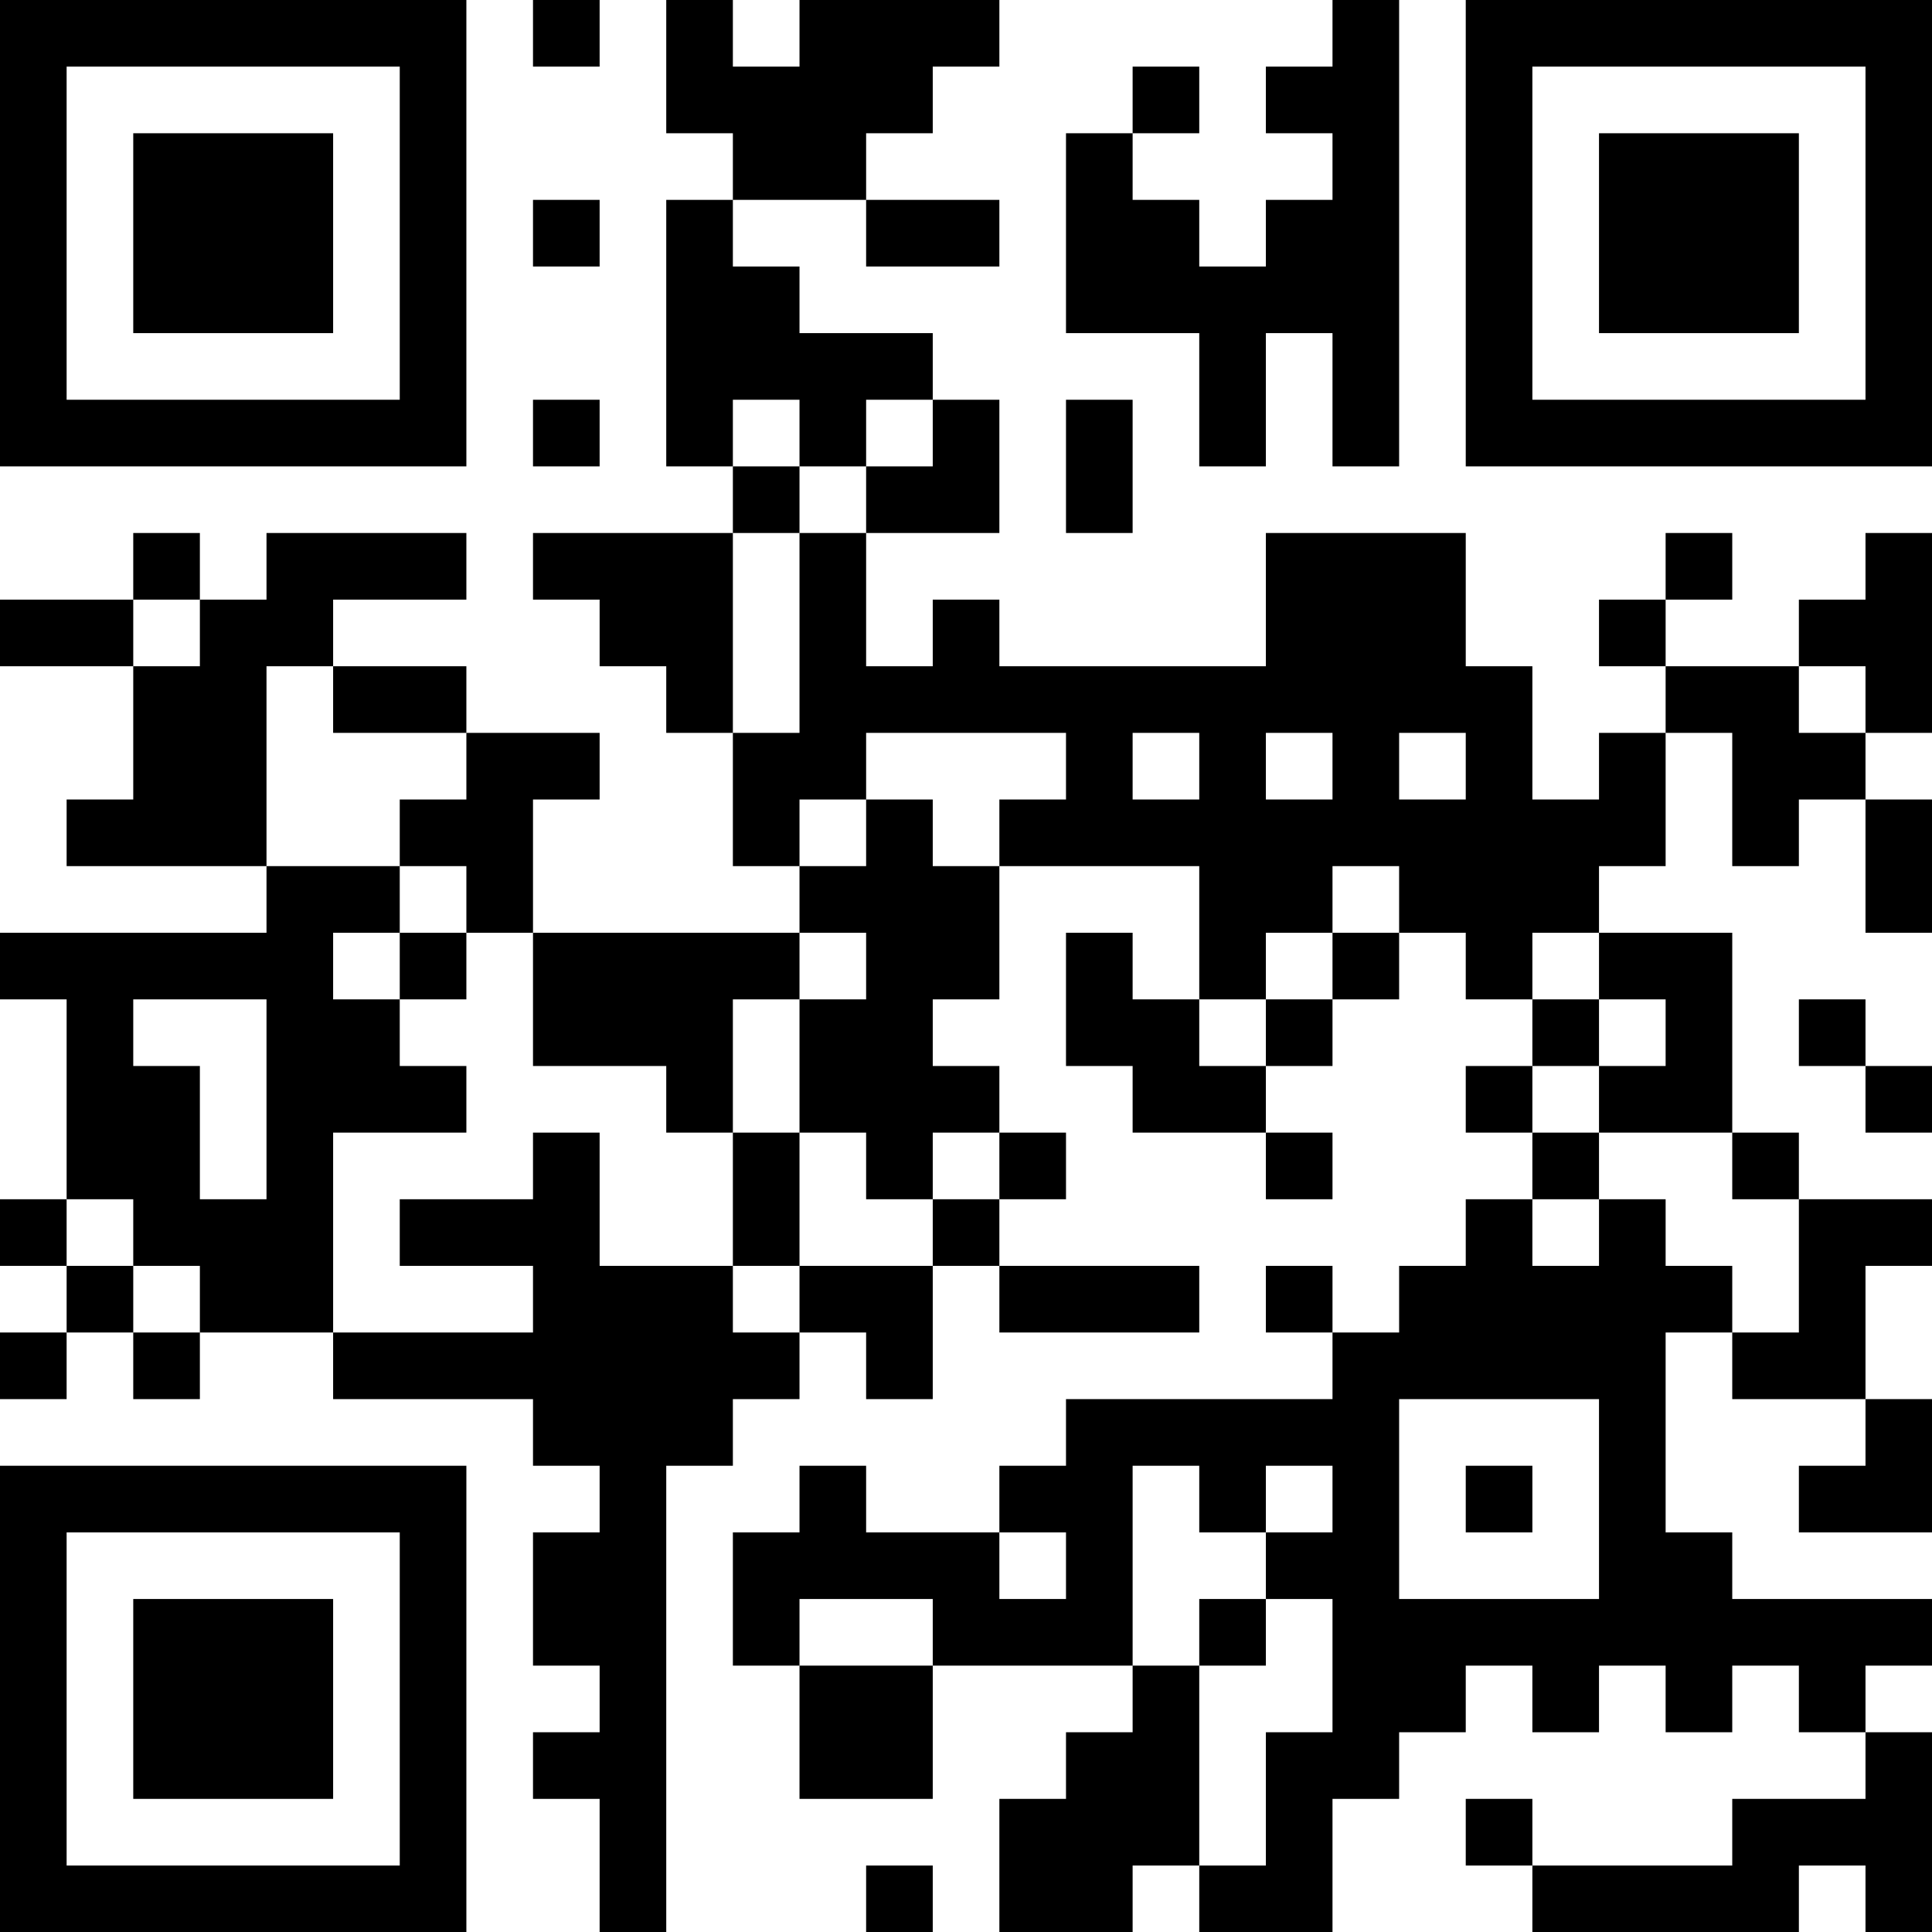 <?xml version="1.0" encoding="UTF-8"?>
<svg xmlns="http://www.w3.org/2000/svg" version="1.1" width="200" height="200" viewBox="0 0 200 200"><rect x="0" y="0" width="200" height="200" fill="#ffffff"/><g transform="scale(6.897)"><g transform="translate(0,0)"><path fill-rule="evenodd" d="M8 0L8 1L9 1L9 0ZM10 0L10 2L11 2L11 3L10 3L10 7L11 7L11 8L8 8L8 9L9 9L9 10L10 10L10 11L11 11L11 13L12 13L12 14L8 14L8 12L9 12L9 11L7 11L7 10L5 10L5 9L7 9L7 8L4 8L4 9L3 9L3 8L2 8L2 9L0 9L0 10L2 10L2 12L1 12L1 13L4 13L4 14L0 14L0 15L1 15L1 18L0 18L0 19L1 19L1 20L0 20L0 21L1 21L1 20L2 20L2 21L3 21L3 20L5 20L5 21L8 21L8 22L9 22L9 23L8 23L8 25L9 25L9 26L8 26L8 27L9 27L9 29L10 29L10 22L11 22L11 21L12 21L12 20L13 20L13 21L14 21L14 19L15 19L15 20L18 20L18 19L15 19L15 18L16 18L16 17L15 17L15 16L14 16L14 15L15 15L15 13L18 13L18 15L17 15L17 14L16 14L16 16L17 16L17 17L19 17L19 18L20 18L20 17L19 17L19 16L20 16L20 15L21 15L21 14L22 14L22 15L23 15L23 16L22 16L22 17L23 17L23 18L22 18L22 19L21 19L21 20L20 20L20 19L19 19L19 20L20 20L20 21L16 21L16 22L15 22L15 23L13 23L13 22L12 22L12 23L11 23L11 25L12 25L12 27L14 27L14 25L17 25L17 26L16 26L16 27L15 27L15 29L17 29L17 28L18 28L18 29L20 29L20 27L21 27L21 26L22 26L22 25L23 25L23 26L24 26L24 25L25 25L25 26L26 26L26 25L27 25L27 26L28 26L28 27L26 27L26 28L23 28L23 27L22 27L22 28L23 28L23 29L27 29L27 28L28 28L28 29L29 29L29 26L28 26L28 25L29 25L29 24L26 24L26 23L25 23L25 20L26 20L26 21L28 21L28 22L27 22L27 23L29 23L29 21L28 21L28 19L29 19L29 18L27 18L27 17L26 17L26 14L24 14L24 13L25 13L25 11L26 11L26 13L27 13L27 12L28 12L28 14L29 14L29 12L28 12L28 11L29 11L29 8L28 8L28 9L27 9L27 10L25 10L25 9L26 9L26 8L25 8L25 9L24 9L24 10L25 10L25 11L24 11L24 12L23 12L23 10L22 10L22 8L19 8L19 10L15 10L15 9L14 9L14 10L13 10L13 8L15 8L15 6L14 6L14 5L12 5L12 4L11 4L11 3L13 3L13 4L15 4L15 3L13 3L13 2L14 2L14 1L15 1L15 0L12 0L12 1L11 1L11 0ZM20 0L20 1L19 1L19 2L20 2L20 3L19 3L19 4L18 4L18 3L17 3L17 2L18 2L18 1L17 1L17 2L16 2L16 5L18 5L18 7L19 7L19 5L20 5L20 7L21 7L21 0ZM8 3L8 4L9 4L9 3ZM8 6L8 7L9 7L9 6ZM11 6L11 7L12 7L12 8L11 8L11 11L12 11L12 8L13 8L13 7L14 7L14 6L13 6L13 7L12 7L12 6ZM16 6L16 8L17 8L17 6ZM2 9L2 10L3 10L3 9ZM4 10L4 13L6 13L6 14L5 14L5 15L6 15L6 16L7 16L7 17L5 17L5 20L8 20L8 19L6 19L6 18L8 18L8 17L9 17L9 19L11 19L11 20L12 20L12 19L14 19L14 18L15 18L15 17L14 17L14 18L13 18L13 17L12 17L12 15L13 15L13 14L12 14L12 15L11 15L11 17L10 17L10 16L8 16L8 14L7 14L7 13L6 13L6 12L7 12L7 11L5 11L5 10ZM27 10L27 11L28 11L28 10ZM13 11L13 12L12 12L12 13L13 13L13 12L14 12L14 13L15 13L15 12L16 12L16 11ZM17 11L17 12L18 12L18 11ZM19 11L19 12L20 12L20 11ZM21 11L21 12L22 12L22 11ZM20 13L20 14L19 14L19 15L18 15L18 16L19 16L19 15L20 15L20 14L21 14L21 13ZM6 14L6 15L7 15L7 14ZM23 14L23 15L24 15L24 16L23 16L23 17L24 17L24 18L23 18L23 19L24 19L24 18L25 18L25 19L26 19L26 20L27 20L27 18L26 18L26 17L24 17L24 16L25 16L25 15L24 15L24 14ZM2 15L2 16L3 16L3 18L4 18L4 15ZM27 15L27 16L28 16L28 17L29 17L29 16L28 16L28 15ZM11 17L11 19L12 19L12 17ZM1 18L1 19L2 19L2 20L3 20L3 19L2 19L2 18ZM21 21L21 24L24 24L24 21ZM17 22L17 25L18 25L18 28L19 28L19 26L20 26L20 24L19 24L19 23L20 23L20 22L19 22L19 23L18 23L18 22ZM22 22L22 23L23 23L23 22ZM15 23L15 24L16 24L16 23ZM12 24L12 25L14 25L14 24ZM18 24L18 25L19 25L19 24ZM13 28L13 29L14 29L14 28ZM0 0L0 7L7 7L7 0ZM1 1L1 6L6 6L6 1ZM2 2L2 5L5 5L5 2ZM22 0L22 7L29 7L29 0ZM23 1L23 6L28 6L28 1ZM24 2L24 5L27 5L27 2ZM0 22L0 29L7 29L7 22ZM1 23L1 28L6 28L6 23ZM2 24L2 27L5 27L5 24Z" fill="#000000"/></g></g></svg>
